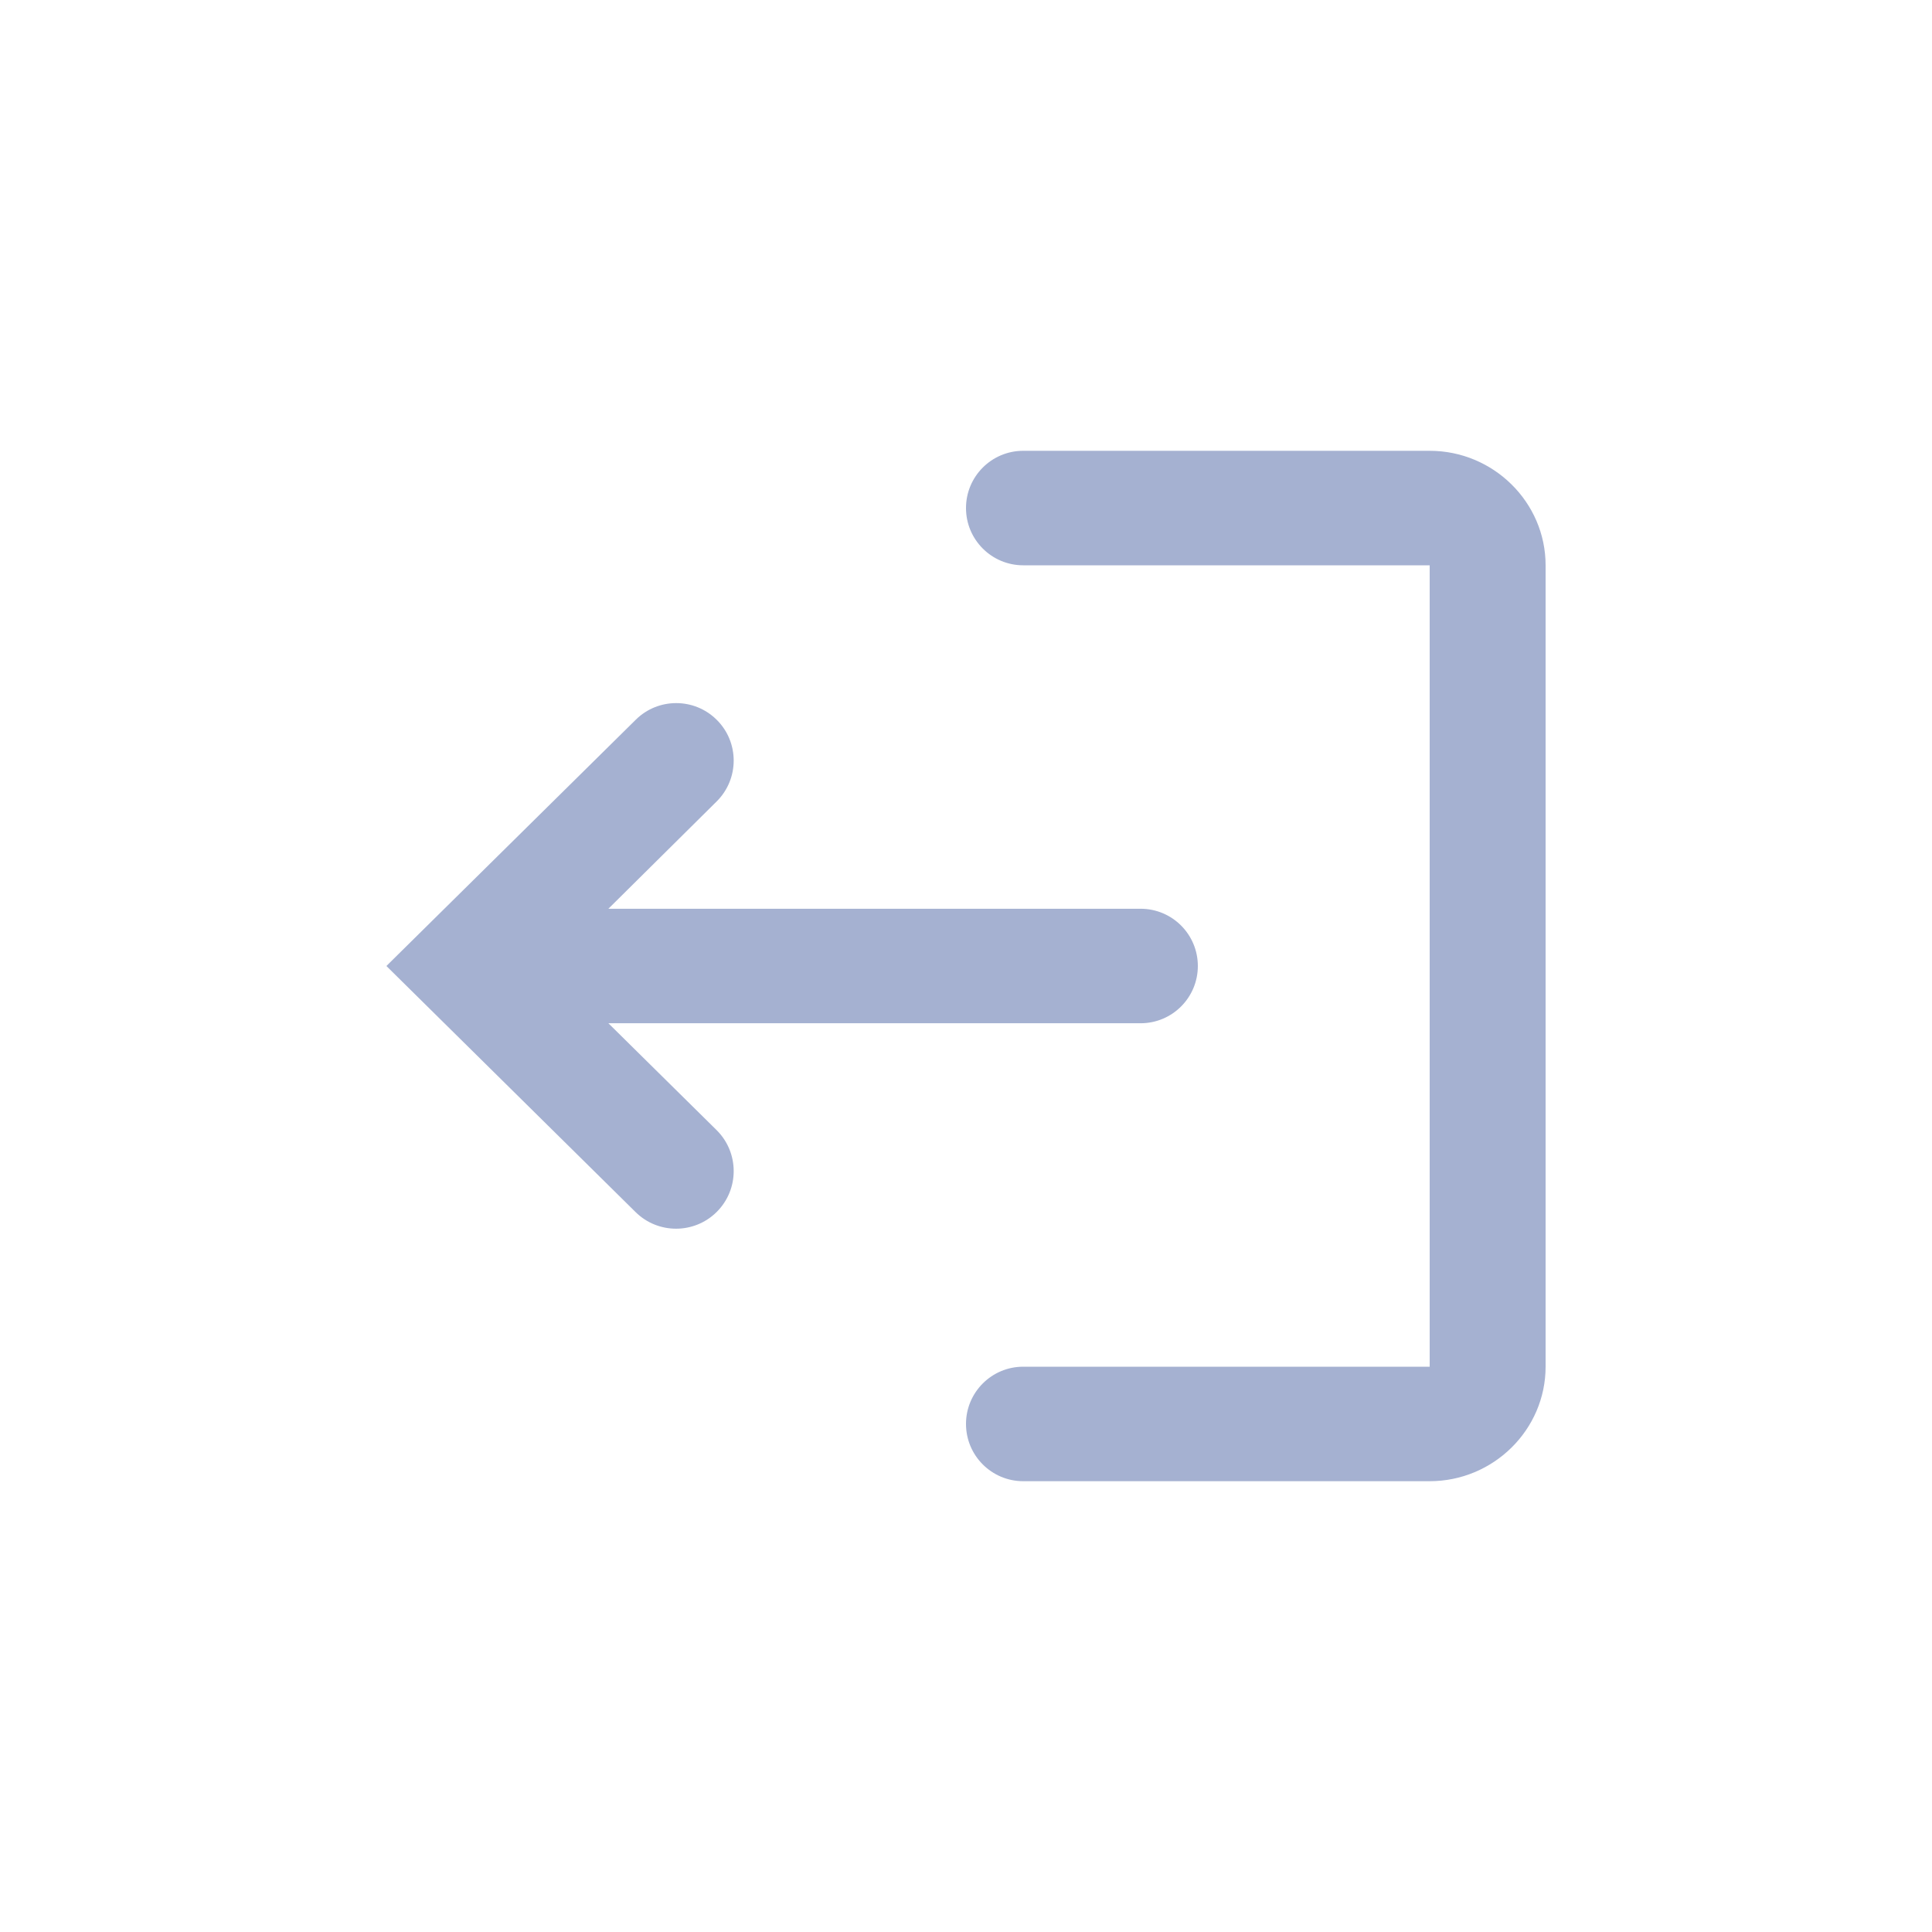 <svg width="30" height="30" viewBox="0 0 30 30" fill="none" xmlns="http://www.w3.org/2000/svg">
<g id="Logout" clip-path="url(#clip0_78_759)">
<path id="Vector" d="M9.873 11.175C10.22 10.832 10.78 10.832 11.127 11.175C11.481 11.524 11.481 12.094 11.129 12.444L9.447 14.111H17.711C18.202 14.111 18.6 14.509 18.6 15C18.6 15.491 18.202 15.889 17.711 15.889H9.447L11.127 17.548C11.48 17.897 11.482 18.468 11.129 18.819C10.781 19.165 10.218 19.166 9.869 18.821L6 15L9.873 11.175ZM22.2 8.778H15.889C15.398 8.778 15 8.38 15 7.889C15 7.398 15.398 7 15.889 7H22.2C23.19 7 24 7.8 24 8.778V21.222C24 22.2 23.19 23 22.2 23H15.889C15.398 23 15 22.602 15 22.111C15 21.62 15.398 21.222 15.889 21.222H22.2V8.778Z" fill="#A5B1D1"/>
</g>
<defs>
<clipPath id="clip0_78_759">
<rect width="30" height="30" fill="white" transform="matrix(-1 0 0 1 30 0)"/>
</clipPath>
</defs>
</svg>
